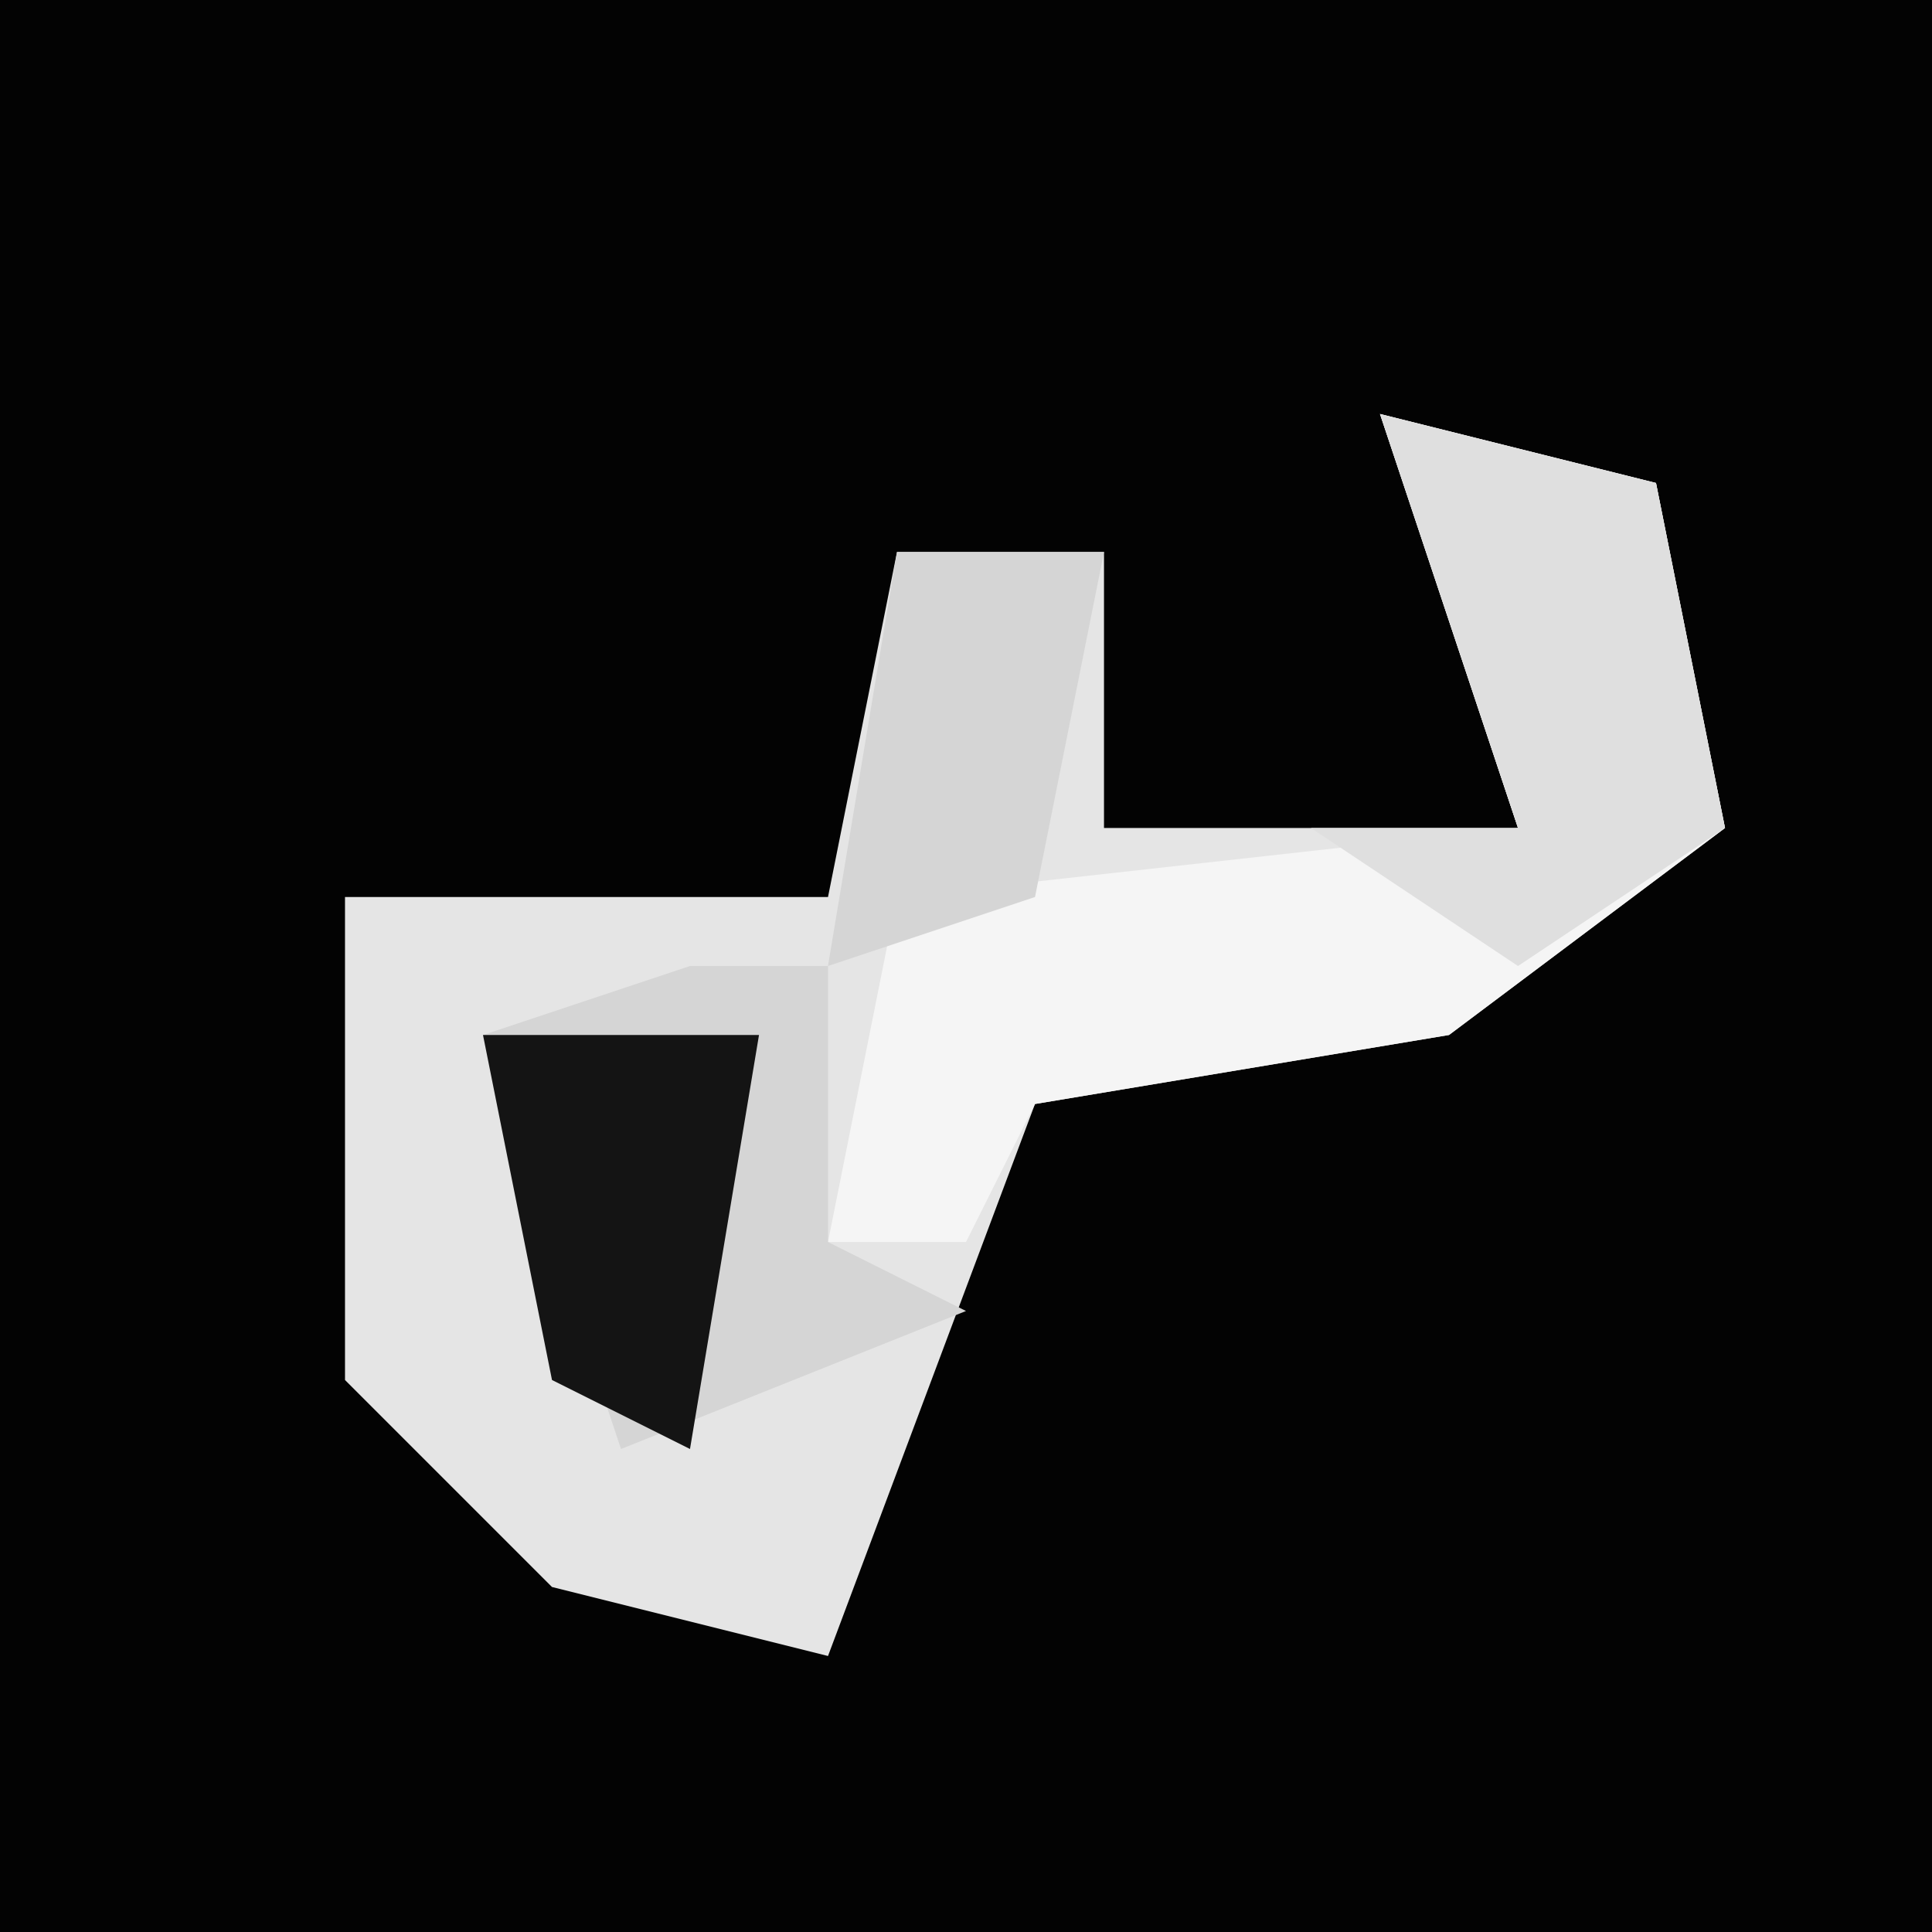 <?xml version="1.0" encoding="UTF-8"?>
<svg version="1.1" xmlns="http://www.w3.org/2000/svg" width="28" height="28">
<path d="M0,0 L28,0 L28,28 L0,28 Z " fill="#030303" transform="translate(0,0)"/>
<path d="M0,0 L4,1 L5,6 L1,9 L-5,10 L-8,18 L-12,17 L-15,14 L-15,7 L-8,7 L-7,2 L-4,2 L-4,6 L2,6 Z " fill="#E5E5E5" transform="translate(20,6)"/>
<path d="M0,0 L4,1 L5,6 L1,9 L-5,10 L-6,12 L-8,12 L-7,7 L2,6 Z " fill="#F5F5F5" transform="translate(20,6)"/>
<path d="M0,0 L3,0 L2,5 L-1,6 Z M-3,6 L-1,6 L-1,10 L1,11 L-4,13 L-6,7 Z " fill="#D5D5D5" transform="translate(13,8)"/>
<path d="M0,0 L4,1 L5,6 L2,8 L-1,6 L2,6 Z " fill="#DFDFDF" transform="translate(20,6)"/>
<path d="M0,0 L4,0 L3,6 L1,5 Z " fill="#141414" transform="translate(7,15)"/>
</svg>
